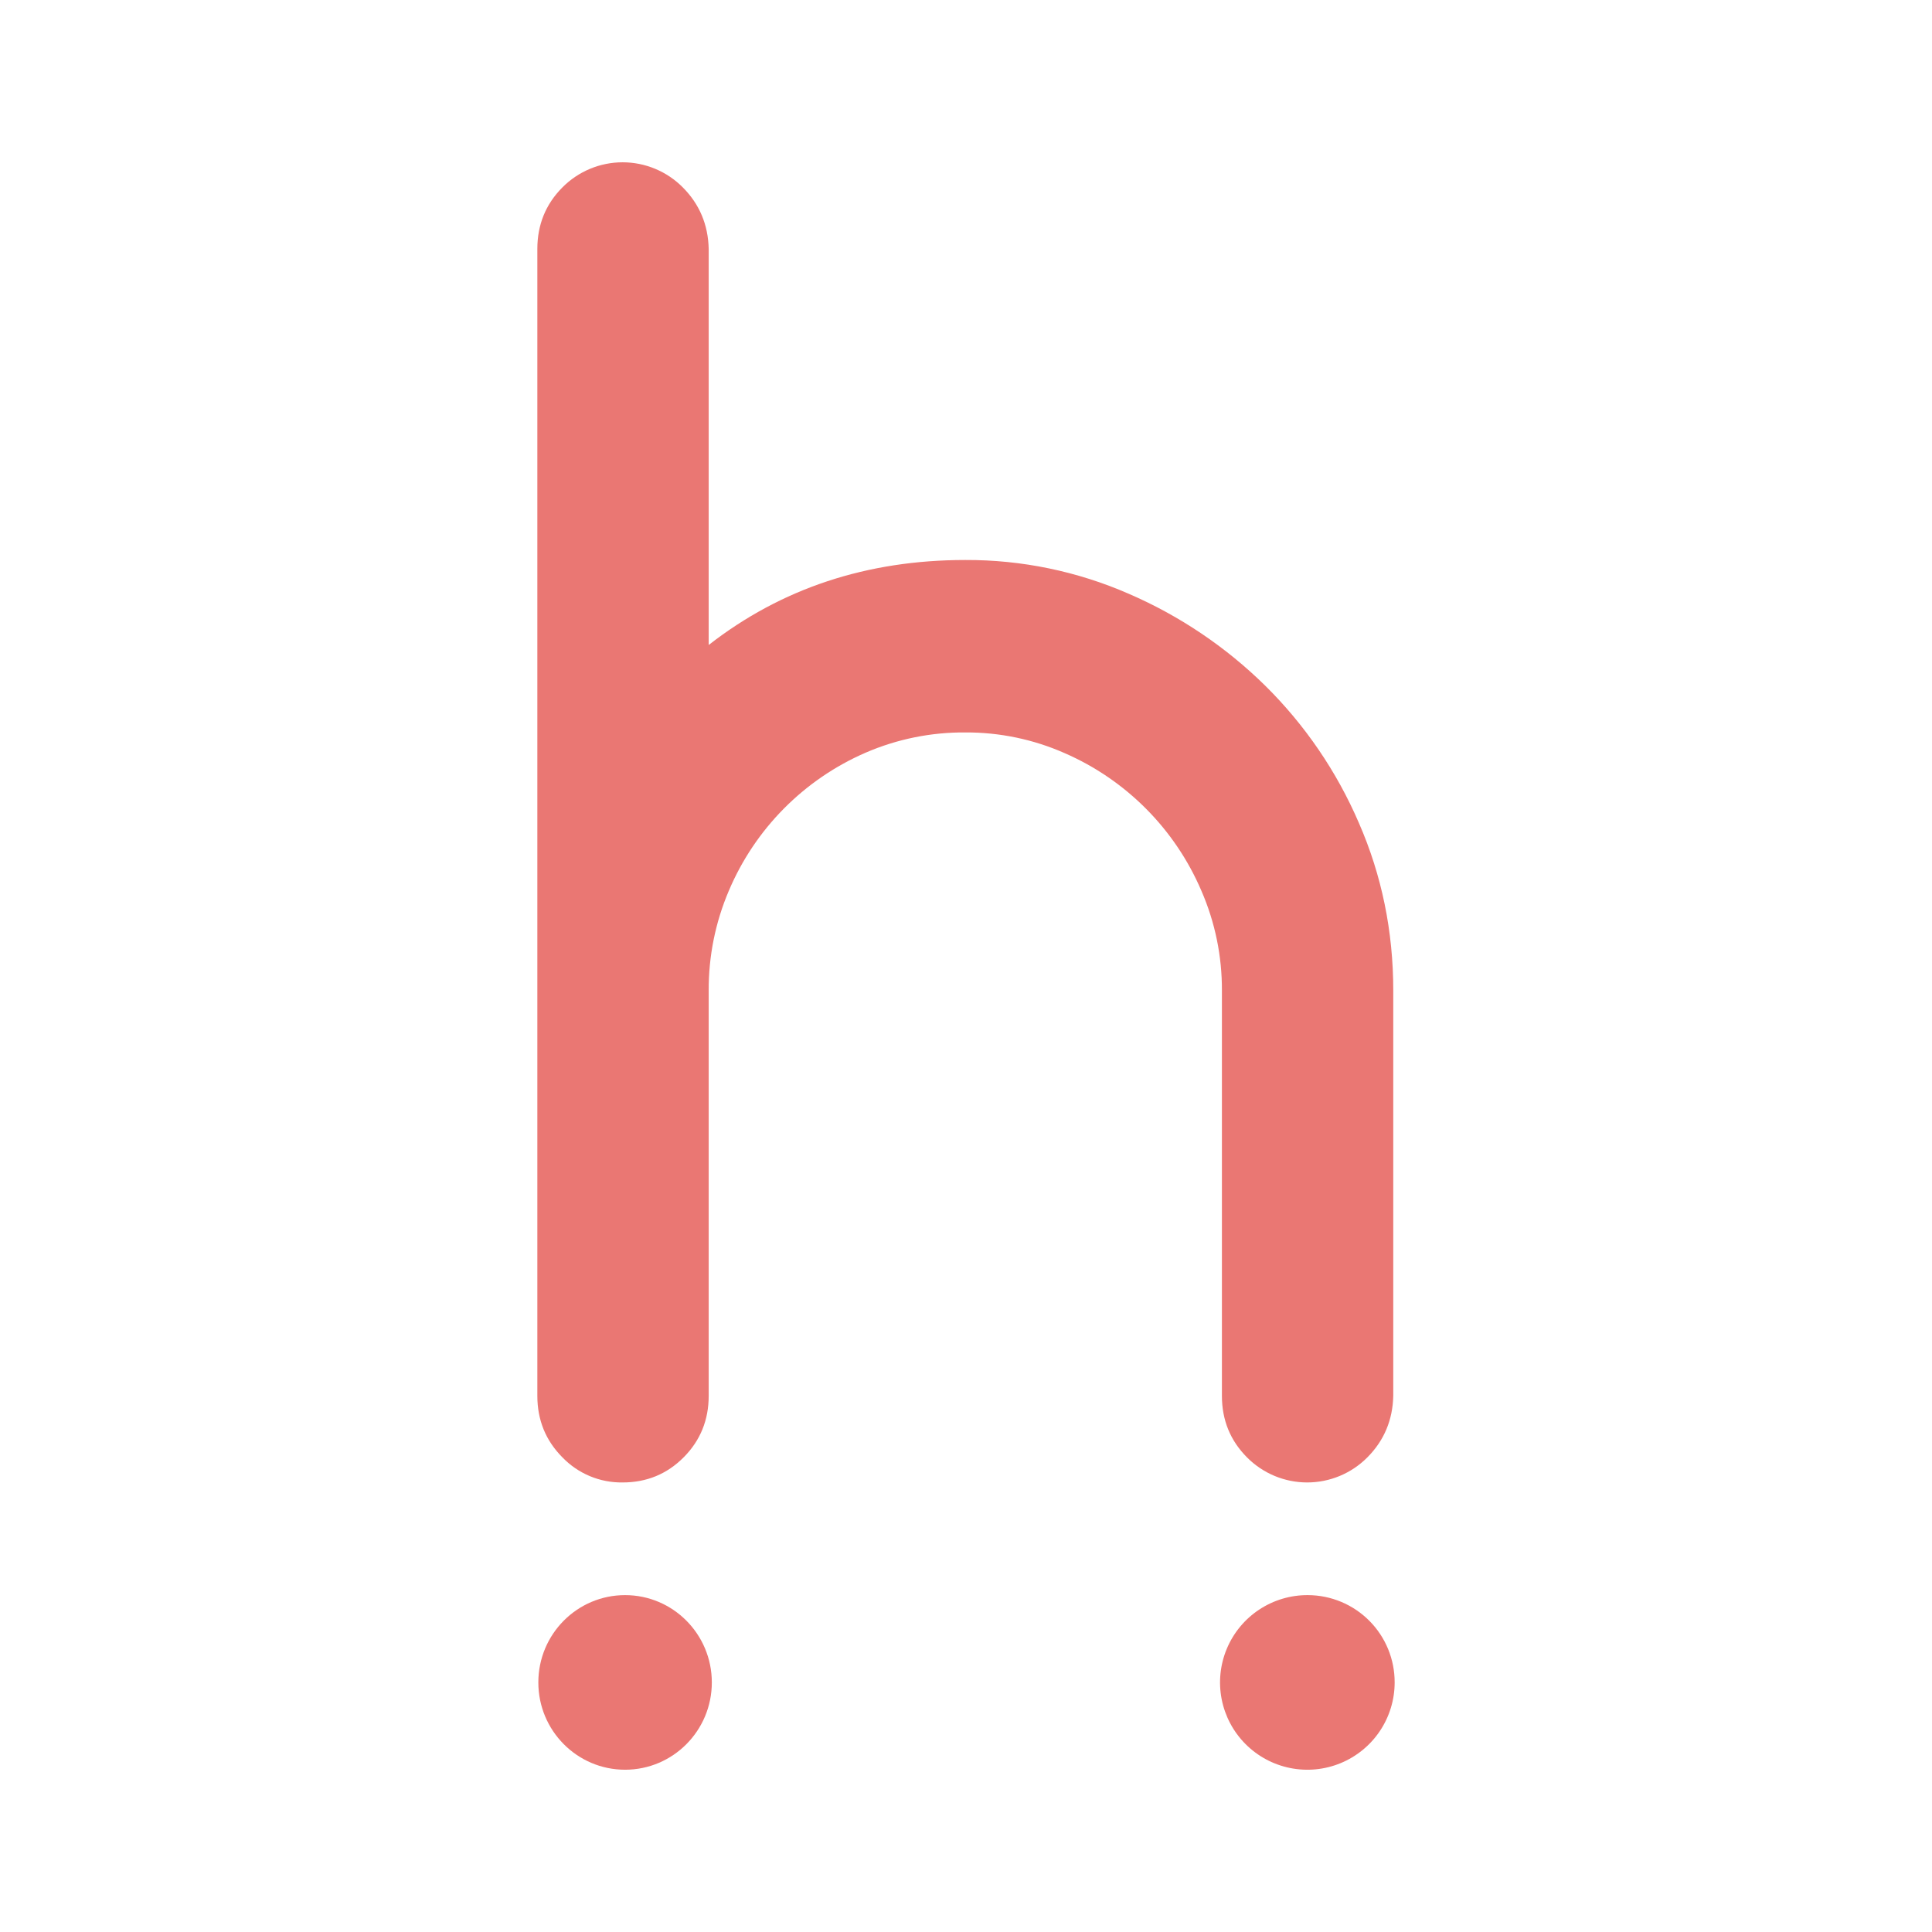 <svg width="250" height="250" viewBox="0 0 250 250" fill="none" xmlns="http://www.w3.org/2000/svg">
<g clip-path="url(#clip0_242_94479)">
<path d="M158.115 180.619C158.115 183.75 159.194 186.401 161.35 188.573C162.37 189.604 163.585 190.423 164.923 190.982C166.262 191.541 167.698 191.829 169.148 191.829C170.599 191.829 172.035 191.541 173.374 190.982C174.712 190.423 175.927 189.604 176.947 188.573C179.103 186.401 180.217 183.75 180.288 180.619V128.196C180.288 120.508 178.803 113.266 175.831 106.468C172.976 99.839 168.87 93.821 163.738 88.745C158.637 83.72 152.648 79.684 146.075 76.841C139.402 73.924 132.193 72.433 124.91 72.463C112.179 72.463 101.111 76.129 91.705 83.46V32.212C91.634 29.08 90.52 26.428 88.363 24.257C87.343 23.225 86.129 22.407 84.79 21.848C83.452 21.289 82.016 21.001 80.565 21.001C79.115 21.001 77.679 21.289 76.34 21.848C75.002 22.407 73.787 23.225 72.767 24.257C70.611 26.428 69.533 29.08 69.532 32.212V180.619C69.532 183.75 70.611 186.401 72.767 188.573C73.774 189.621 74.986 190.451 76.328 191.012C77.669 191.572 79.111 191.85 80.564 191.829C83.678 191.829 86.312 190.743 88.469 188.573C90.625 186.402 91.704 183.751 91.705 180.619V128.196C91.681 123.758 92.565 119.361 94.304 115.278C97.691 107.261 104.035 100.856 112.02 97.392C116.088 95.635 120.478 94.744 124.91 94.777C129.329 94.755 133.703 95.665 137.747 97.447C145.712 100.91 152.051 107.289 155.463 115.276C157.235 119.352 158.138 123.752 158.115 128.196V180.619Z" fill="#EA7773"/>
<path d="M80.885 229.002C87.084 229.002 92.11 223.945 92.11 217.705C92.11 211.466 87.084 206.408 80.885 206.408C74.686 206.408 69.66 211.466 69.66 217.705C69.66 223.945 74.686 229.002 80.885 229.002Z" fill="#EA7773"/>
<path d="M169.243 206.408C167.005 206.394 164.814 207.045 162.947 208.277C161.079 209.51 159.62 211.269 158.754 213.332C157.888 215.395 157.654 217.669 158.081 219.865C158.509 222.061 159.579 224.081 161.156 225.668C162.734 227.256 164.746 228.339 166.94 228.78C169.133 229.222 171.408 229.003 173.477 228.15C175.545 227.297 177.314 225.849 178.559 223.989C179.803 222.13 180.468 219.943 180.468 217.706C180.477 214.719 179.3 211.851 177.195 209.732C175.09 207.614 172.229 206.418 169.243 206.408V206.408Z" fill="#EA7773"/>
</g>
<defs>
<clipPath id="clip0_242_94479">
<rect width="208" height="208" fill="white" transform="translate(21 21)"/>
</clipPath>
</defs>
</svg>
